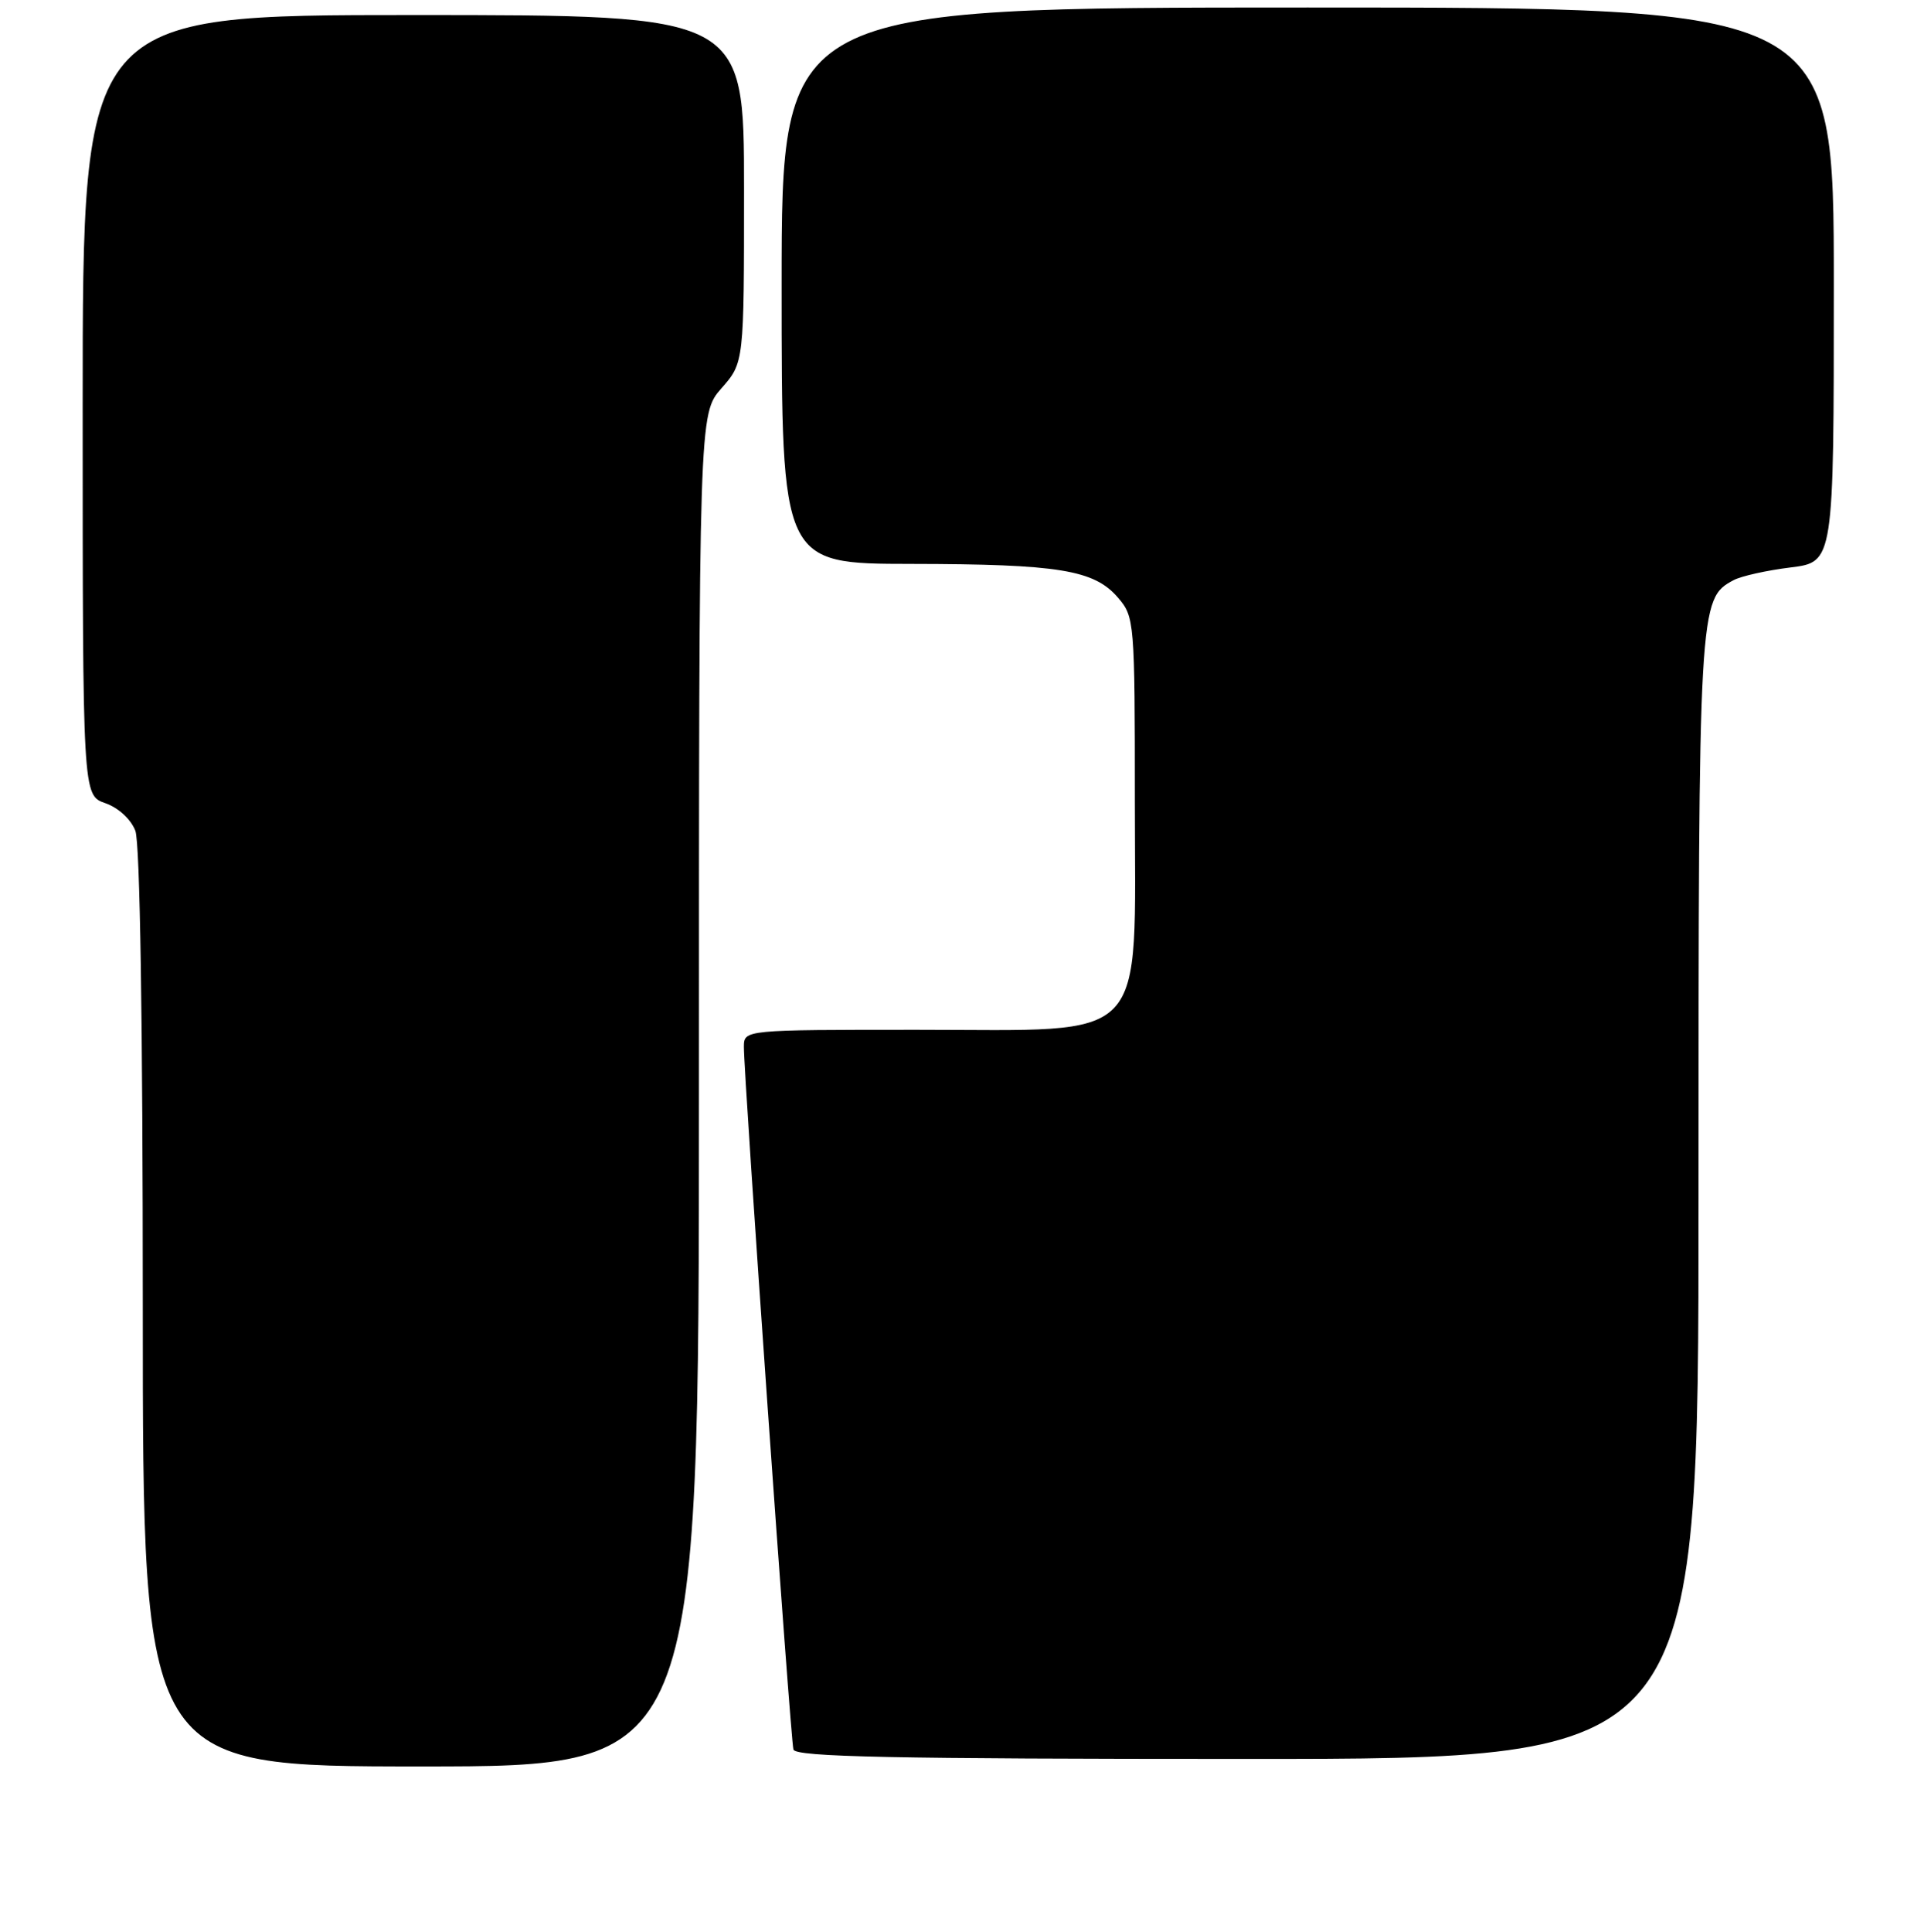<?xml version="1.0" encoding="UTF-8" standalone="no"?>
<!DOCTYPE svg PUBLIC "-//W3C//DTD SVG 1.1//EN" "http://www.w3.org/Graphics/SVG/1.1/DTD/svg11.dtd" >
<svg xmlns="http://www.w3.org/2000/svg" xmlns:xlink="http://www.w3.org/1999/xlink" version="1.1" viewBox="0 0 256 257">
 <g >
 <path fill="currentColor"
d=" M 93.00 145.03 C 93.00 55.07 93.00 55.07 96.00 51.65 C 99.00 48.24 99.00 48.24 99.00 25.12 C 99.00 2.00 99.00 2.00 55.00 2.00 C 11.00 2.00 11.00 2.00 11.00 53.90 C 11.00 105.80 11.00 105.80 14.01 106.85 C 15.76 107.46 17.42 108.99 18.01 110.52 C 18.63 112.14 19.00 136.10 19.00 174.07 C 19.00 235.00 19.00 235.00 56.00 235.00 C 93.00 235.00 93.00 235.00 93.00 145.03 Z  M 226.00 159.47 C 226.00 80.32 226.04 79.65 230.67 77.18 C 231.67 76.64 235.09 75.88 238.25 75.49 C 244.00 74.77 244.00 74.77 244.00 37.88 C 244.00 1.00 244.00 1.00 174.00 1.00 C 104.00 1.00 104.00 1.00 104.00 38.00 C 104.00 75.00 104.00 75.00 121.25 75.02 C 140.88 75.05 145.57 75.81 148.75 79.50 C 150.95 82.06 151.00 82.64 151.00 106.63 C 151.00 139.38 153.27 137.00 122.08 137.00 C 99.00 137.00 99.00 137.00 98.98 139.25 C 98.95 143.02 105.18 231.41 105.57 232.75 C 105.86 233.73 118.81 234.00 165.97 234.00 C 226.00 234.00 226.00 234.00 226.00 159.47 Z "/>
</g>
</svg>